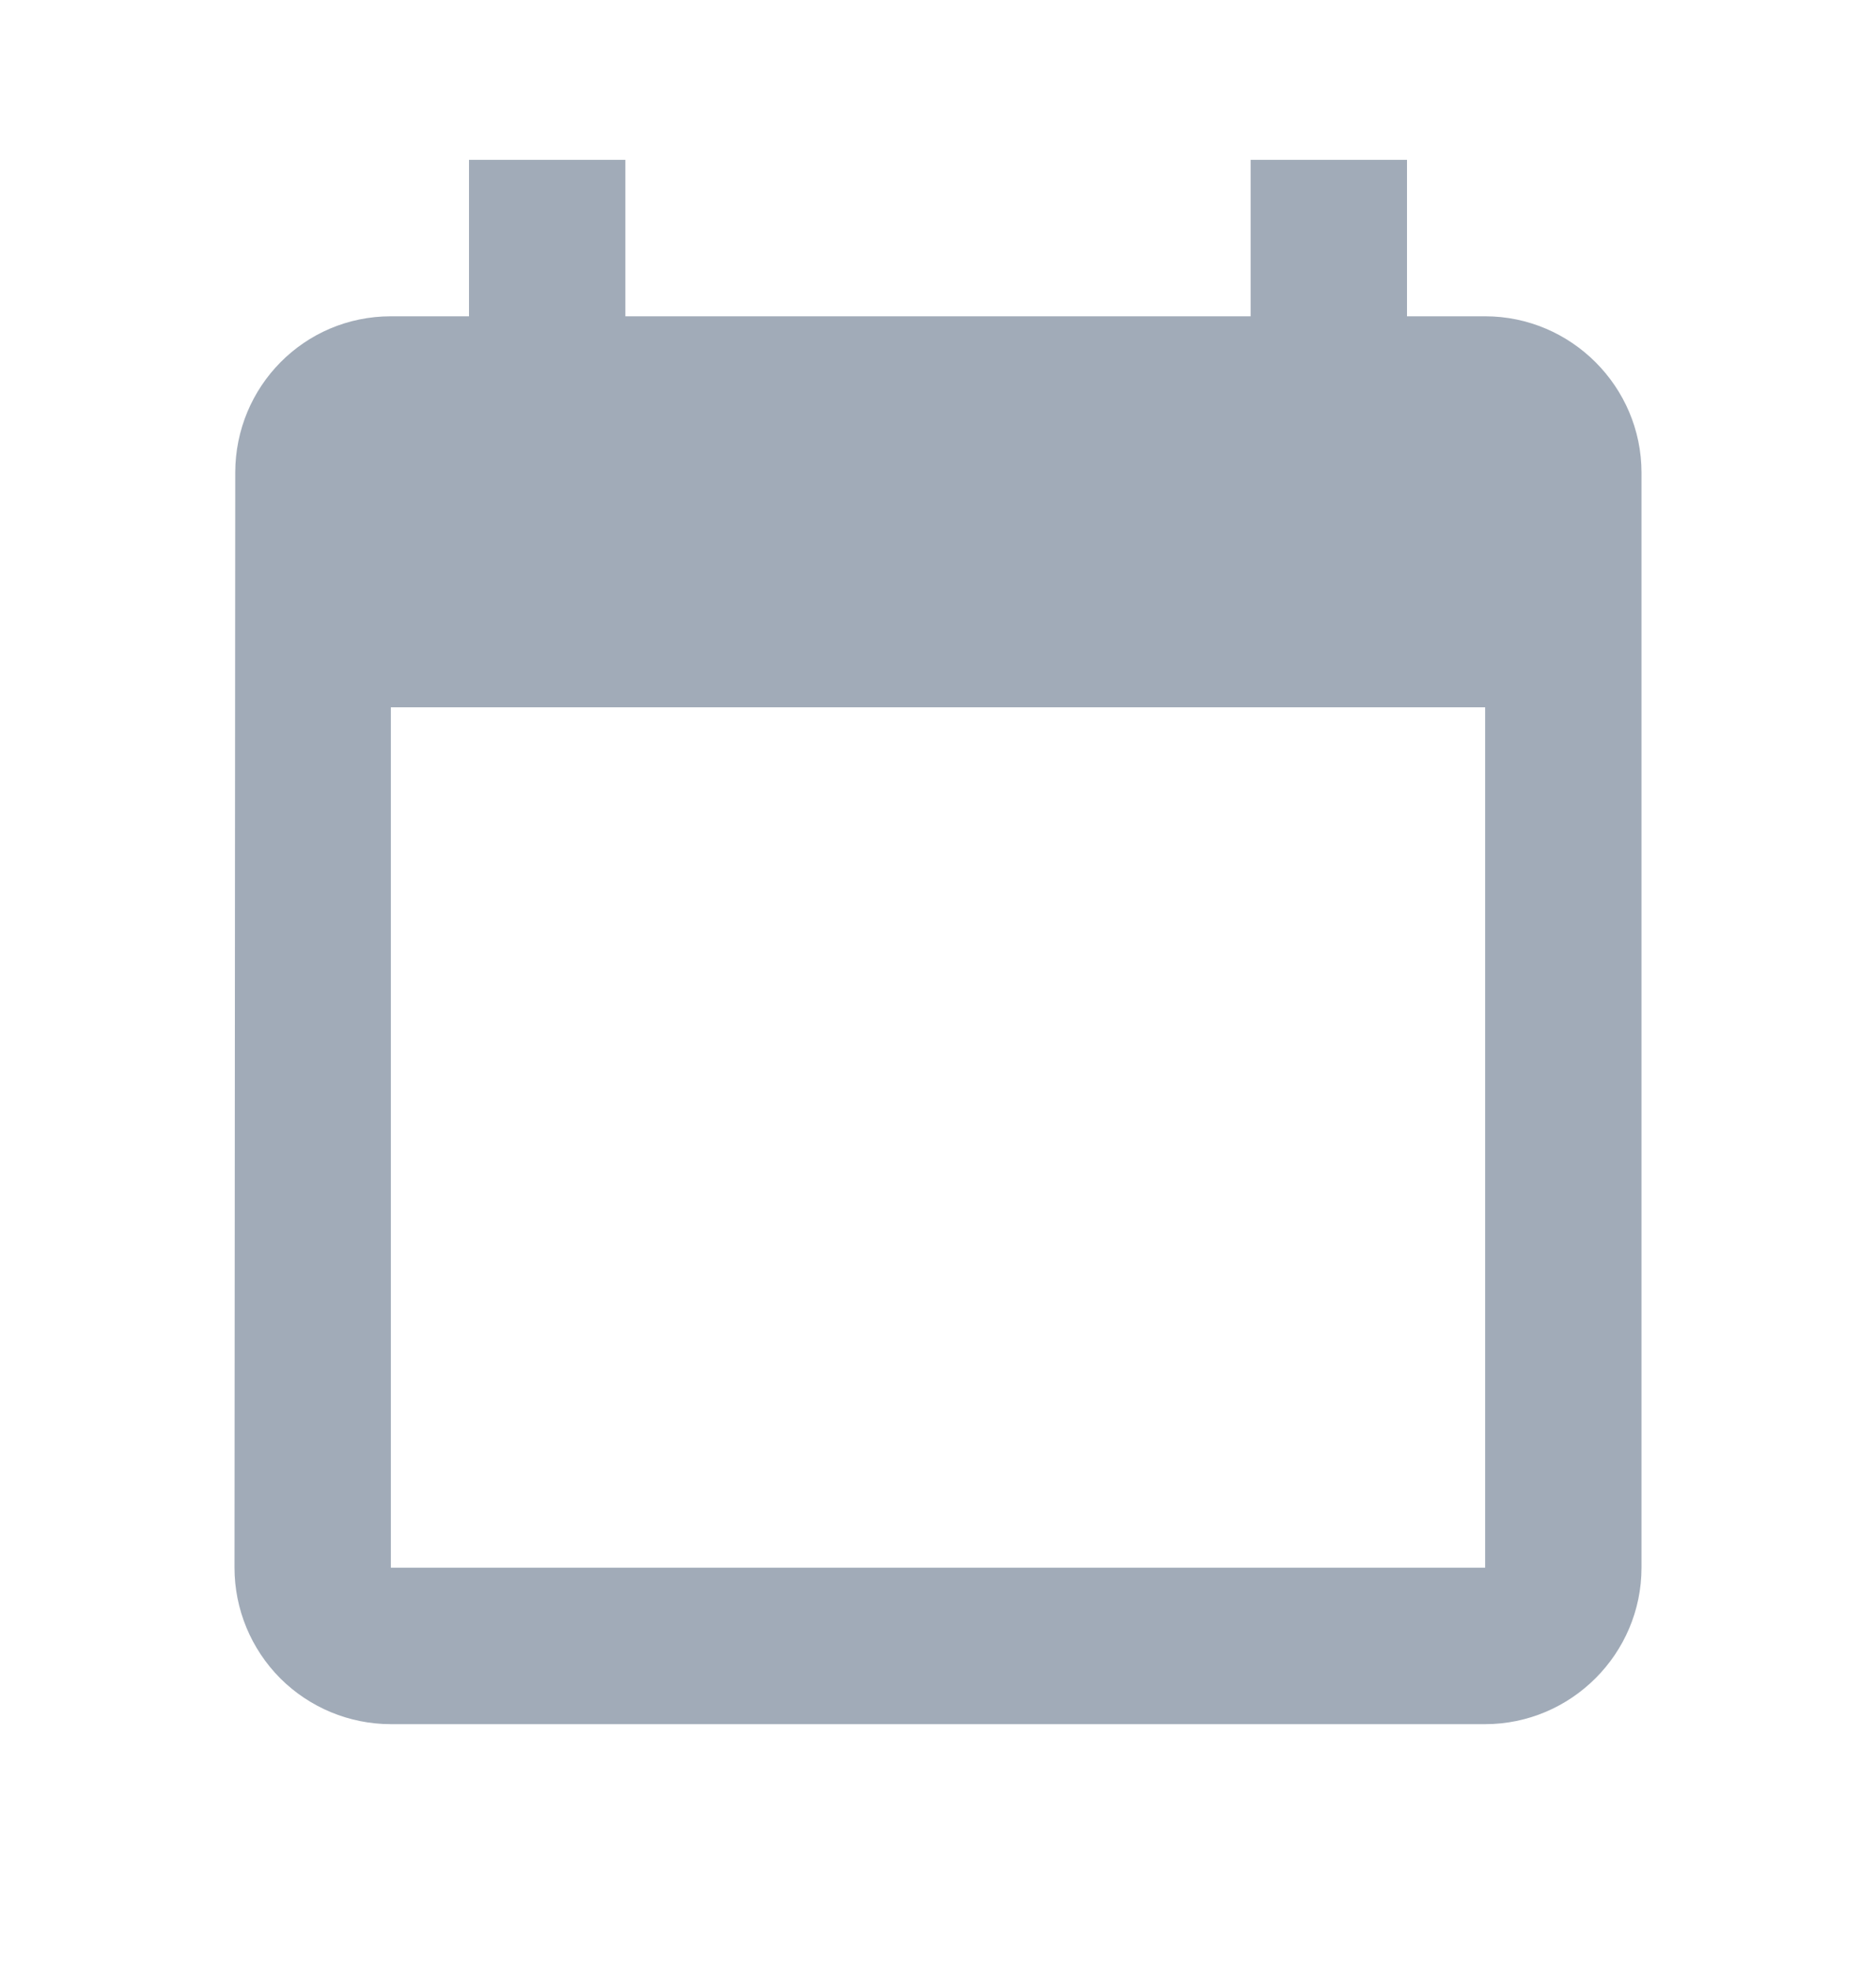 <svg width="20" height="21" viewBox="0 0 20 21" fill="none" xmlns="http://www.w3.org/2000/svg">
<path d="M15.833 3.37H15V1.703H13.333V3.37H6.667V1.703H5V3.37H4.167C3.242 3.37 2.508 4.12 2.508 5.036L2.5 16.703C2.5 17.145 2.676 17.569 2.988 17.882C3.301 18.194 3.725 18.37 4.167 18.37H15.833C16.75 18.37 17.5 17.62 17.5 16.703V5.036C17.5 4.12 16.75 3.37 15.833 3.37ZM15.833 16.703H4.167V7.536H15.833V16.703Z" fill="#A1ABB8"/>
</svg>
